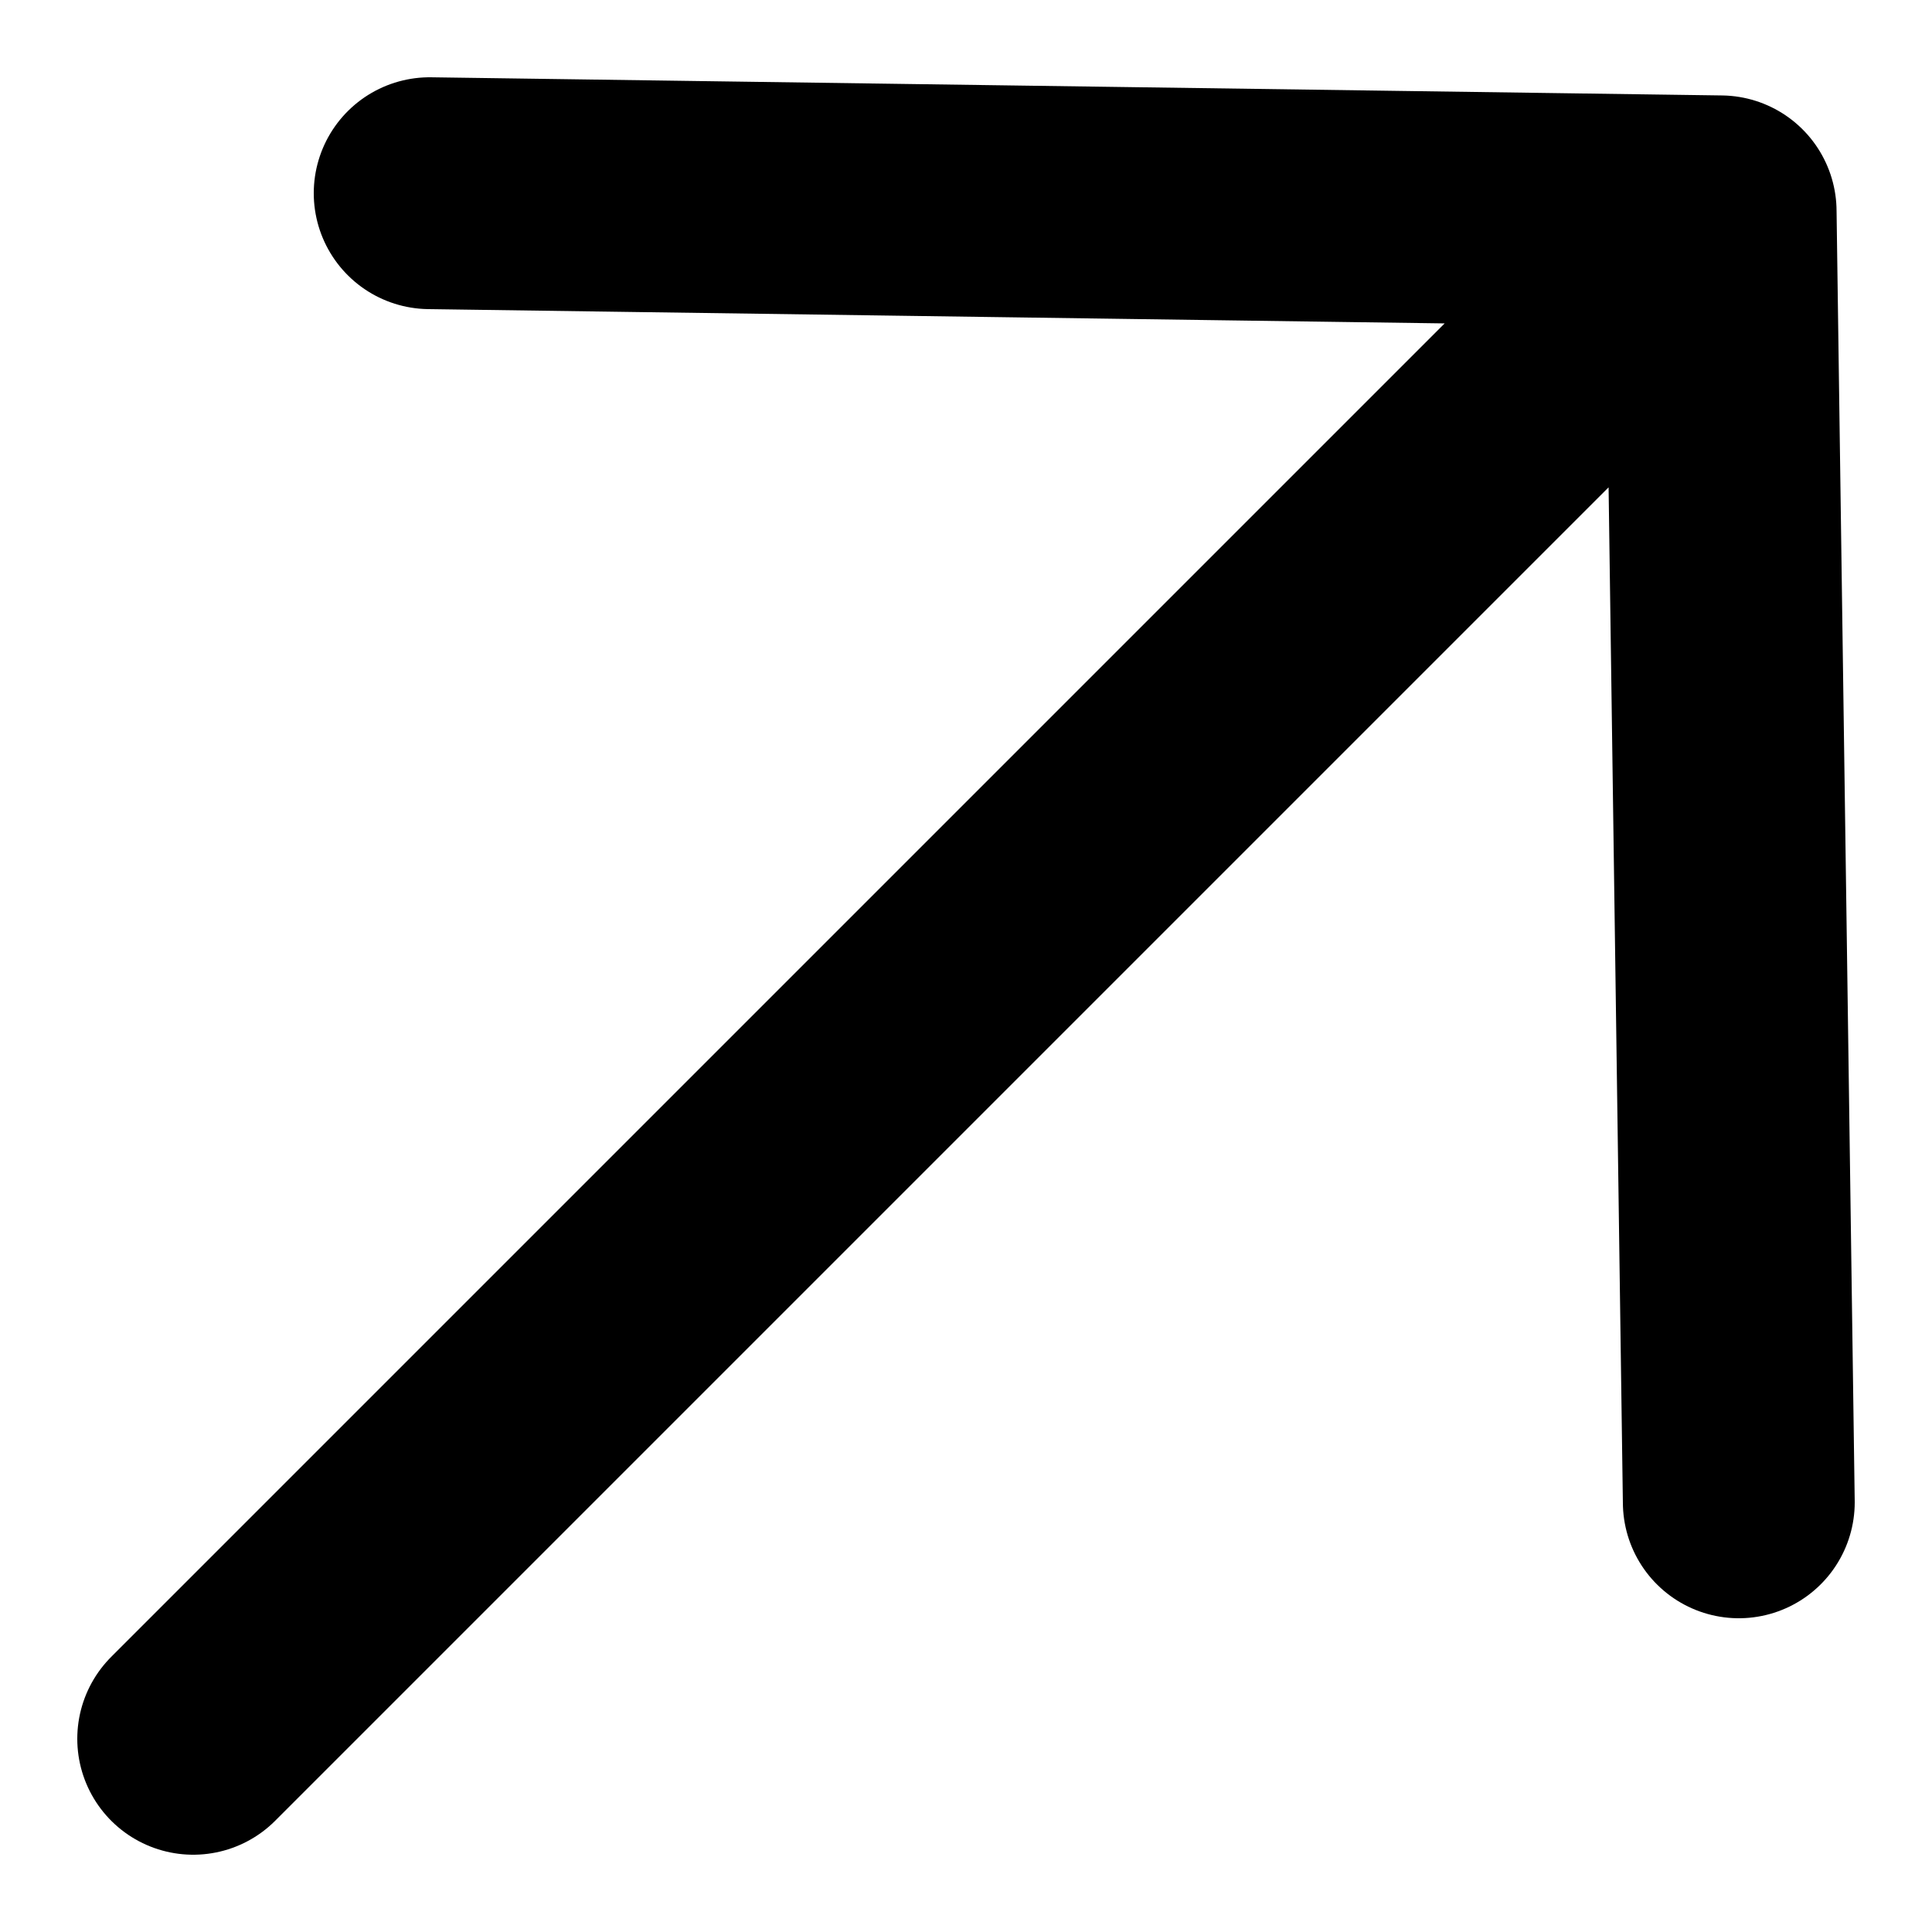 <svg width="10" height="10" viewBox="0 0 10 10" fill="none" xmlns="http://www.w3.org/2000/svg">
<path d="M1 9L8.906 1.094M8.906 1.094L2.224 1M8.906 1.094L9 7.776" stroke="black" stroke-width="1.2" stroke-linecap="round" stroke-linejoin="round"/>
</svg>
